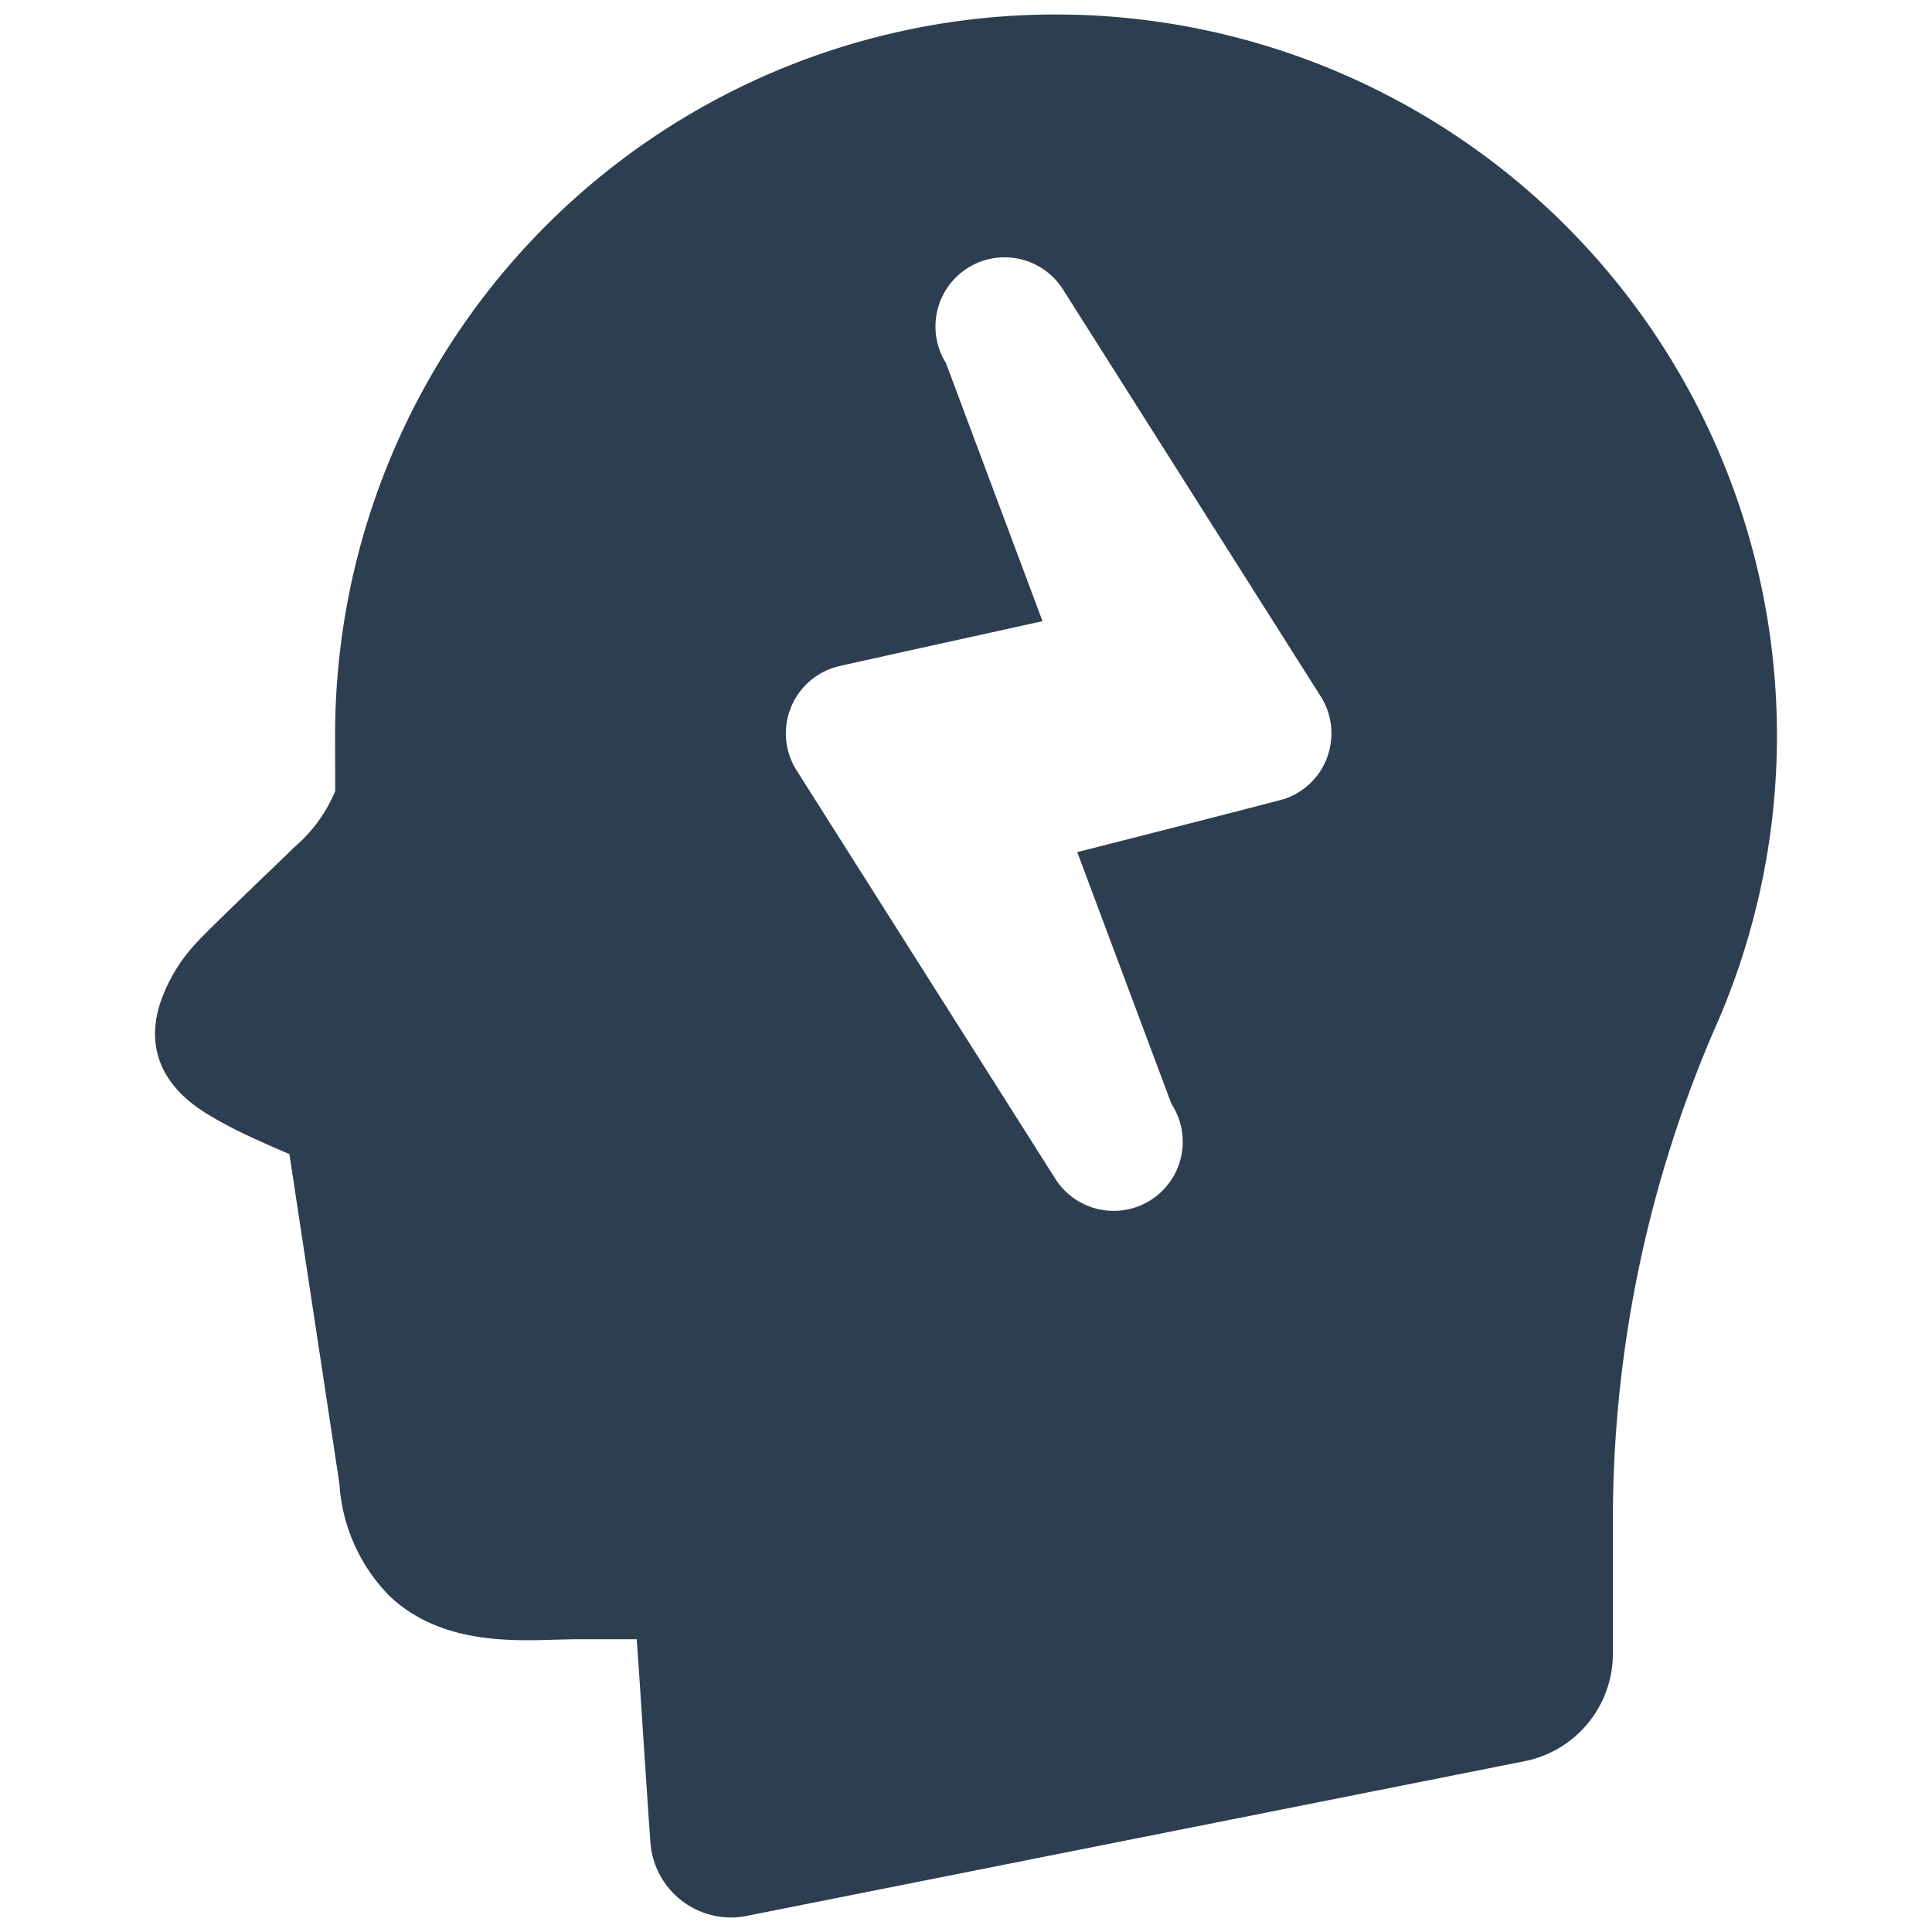<?xml version="1.0" encoding="UTF-8" standalone="no"?> <svg id="Layer_1" data-name="Layer 1" xmlns="http://www.w3.org/2000/svg" viewBox="0 0 128 128"><defs><style>.cls-1{fill:#2d3e50;}</style></defs><title>a</title><path class="cls-1" d="M70.744.967A47.732,47.732,0,0,0,22.202,48.721c0,.233,0,1.576.009,3.68a9.8,9.8,0,0,1-2.74,3.751c-.475.475-1.253,1.218-2.113,2.041-3.062,2.954-4.235,4.1-4.727,4.7a10.903,10.903,0,0,0-2.014,3.554c-.671,2.059-.689,4.996,3.053,7.323a28.639,28.639,0,0,0,3.08,1.62c.77.358,1.549.698,2.328,1.03l.098.045c1.235,8.165,3.196,21.039,3.313,21.863a11.605,11.605,0,0,0,3.411,7.502c3.304,3.017,7.717,2.901,10.949,2.802.492-.009.985-.027,1.441-.027h3.895c.134,1.844.286,4.199.421,6.276.17,2.551.34,5.139.483,7.162a5.363,5.363,0,0,0,5.345,4.996,5.203,5.203,0,0,0,1.047-.107l51.541-10.251a7.269,7.269,0,0,0,5.837-7.1v-9.365A81.984,81.984,0,0,1,113.833,67.629,47.775,47.775,0,0,0,70.744.967Zm16.903,49.831a4.577,4.577,0,0,1-2.516,2.122c-.475.161-13.76,3.536-13.76,3.536l6.24,16.679a4.578,4.578,0,1,1-7.735,4.897L52.776,51.039a4.577,4.577,0,0,1,2.775-6.894c.349-.09,13.519-2.99,13.519-2.99L62.668,24.047a4.58,4.58,0,0,1,7.735-4.906L87.503,46.142a4.534,4.534,0,0,1,.707,2.444A4.615,4.615,0,0,1,87.646,50.798Z"/></svg>